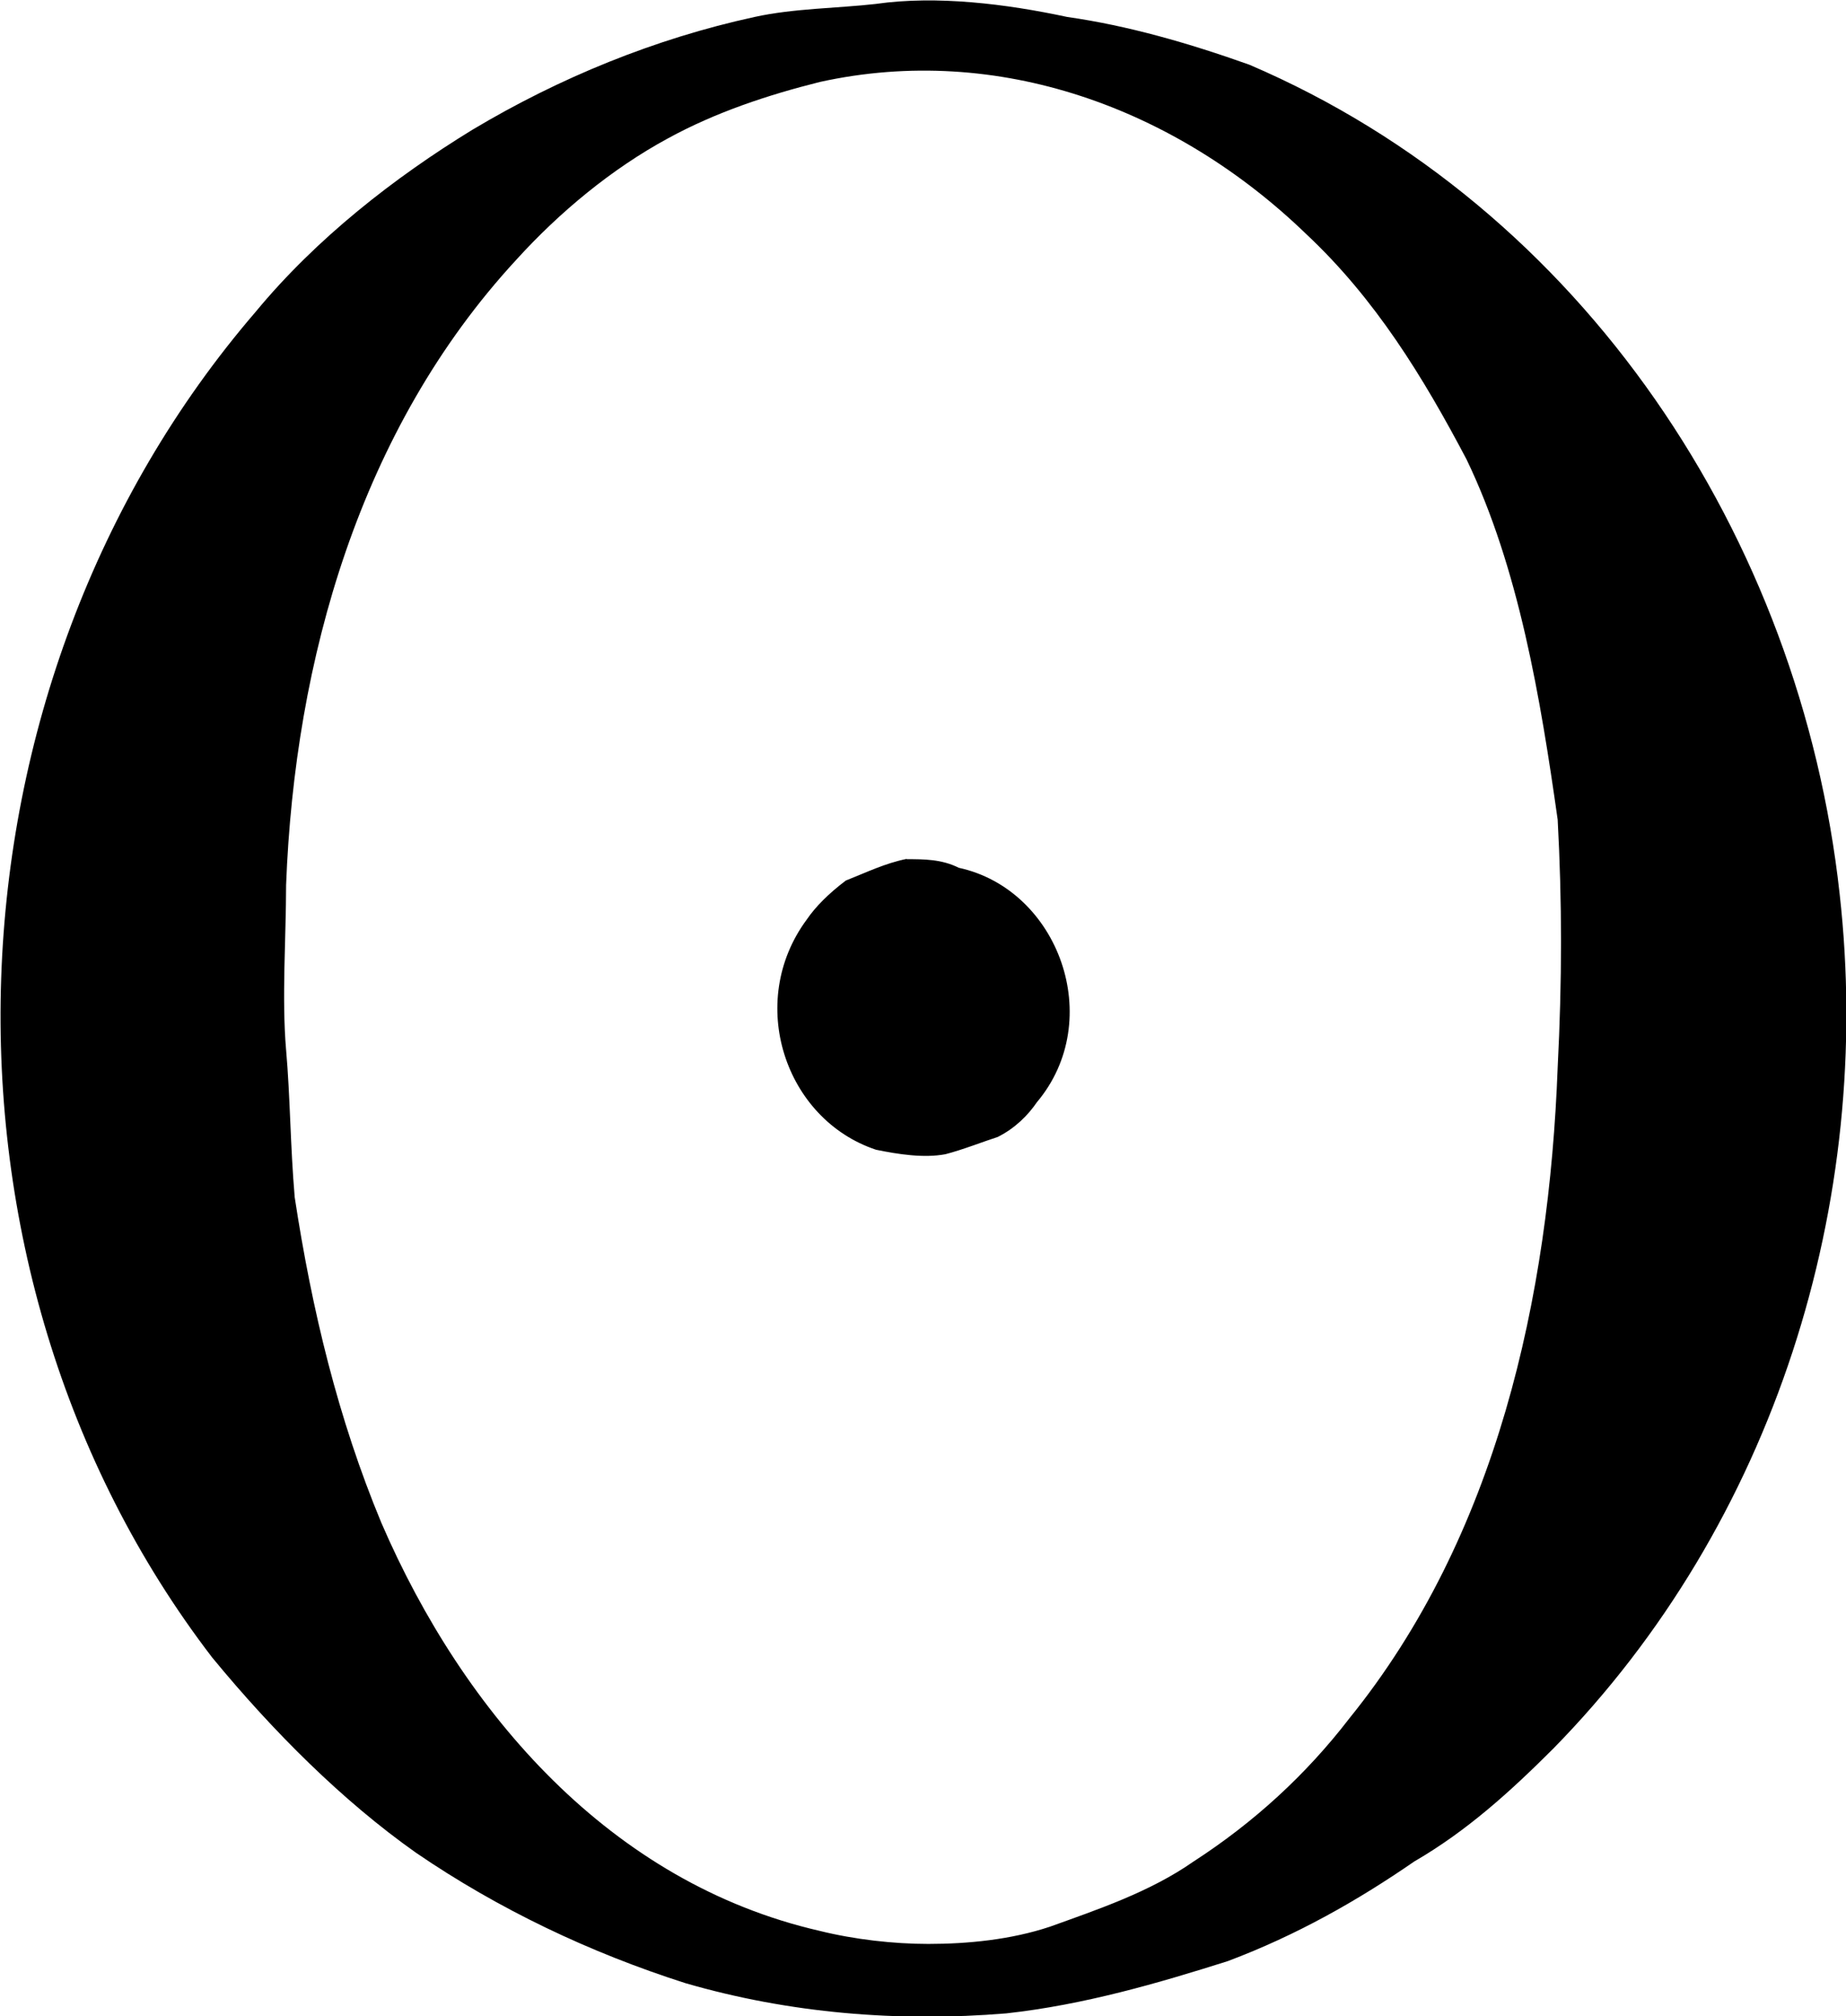 <?xml version="1.0" encoding="UTF-8"?>
<svg fill="#000000" version="1.1" viewBox="0 0 6.646 7.258" xmlns="http://www.w3.org/2000/svg" xmlns:xlink="http://www.w3.org/1999/xlink">
<defs>
<g id="a">
<path d="m3.703-7.031c-0.141 0.016-0.297 0.016-0.438 0.047-0.359 0.078-0.703 0.219-1.016 0.406-0.281 0.172-0.562 0.391-0.781 0.656-1.156 1.344-1.234 3.438-0.156 4.844 0.219 0.266 0.469 0.516 0.734 0.703 0.297 0.203 0.625 0.359 0.969 0.469 0.375 0.109 0.766 0.141 1.156 0.109 0.281-0.031 0.547-0.109 0.797-0.188 0.25-0.094 0.469-0.219 0.672-0.359 0.188-0.109 0.344-0.25 0.5-0.406 0.797-0.812 1.156-1.969 1.031-3.078-0.141-1.281-0.922-2.469-2.125-2.984-0.219-0.078-0.438-0.141-0.656-0.172-0.219-0.047-0.469-0.078-0.688-0.047zm0.109 3.078c-0.078 0.016-0.141 0.047-0.219 0.078-0.062 0.047-0.109 0.094-0.141 0.141-0.219 0.297-0.078 0.719 0.25 0.828 0.078 0.016 0.172 0.031 0.25 0.016 0.062-0.016 0.141-0.047 0.188-0.062 0.062-0.031 0.109-0.078 0.141-0.125 0.25-0.297 0.078-0.766-0.281-0.844-0.062-0.031-0.125-0.031-0.188-0.031zm-2.234 0.688c-0.016-0.188 0-0.406 0-0.594 0.031-0.812 0.266-1.641 0.828-2.25 0.156-0.172 0.344-0.328 0.547-0.438 0.172-0.094 0.359-0.156 0.547-0.203 0.641-0.141 1.281 0.094 1.75 0.547 0.25 0.234 0.422 0.516 0.578 0.812 0.188 0.391 0.266 0.859 0.328 1.297 0.016 0.297 0.016 0.578 0 0.891-0.031 0.828-0.219 1.688-0.75 2.344-0.156 0.203-0.344 0.375-0.562 0.516-0.156 0.109-0.344 0.172-0.516 0.234-0.141 0.047-0.297 0.062-0.438 0.062-0.125 0-0.266-0.016-0.391-0.047-0.75-0.172-1.281-0.781-1.578-1.469-0.156-0.375-0.25-0.766-0.312-1.172-0.016-0.188-0.016-0.359-0.031-0.531z"/>
</g>
</defs>
<g transform="translate(-149.26 -127.72)">
<use x="148.712" y="134.765" xlink:href="#a"/>
</g>
</svg>
